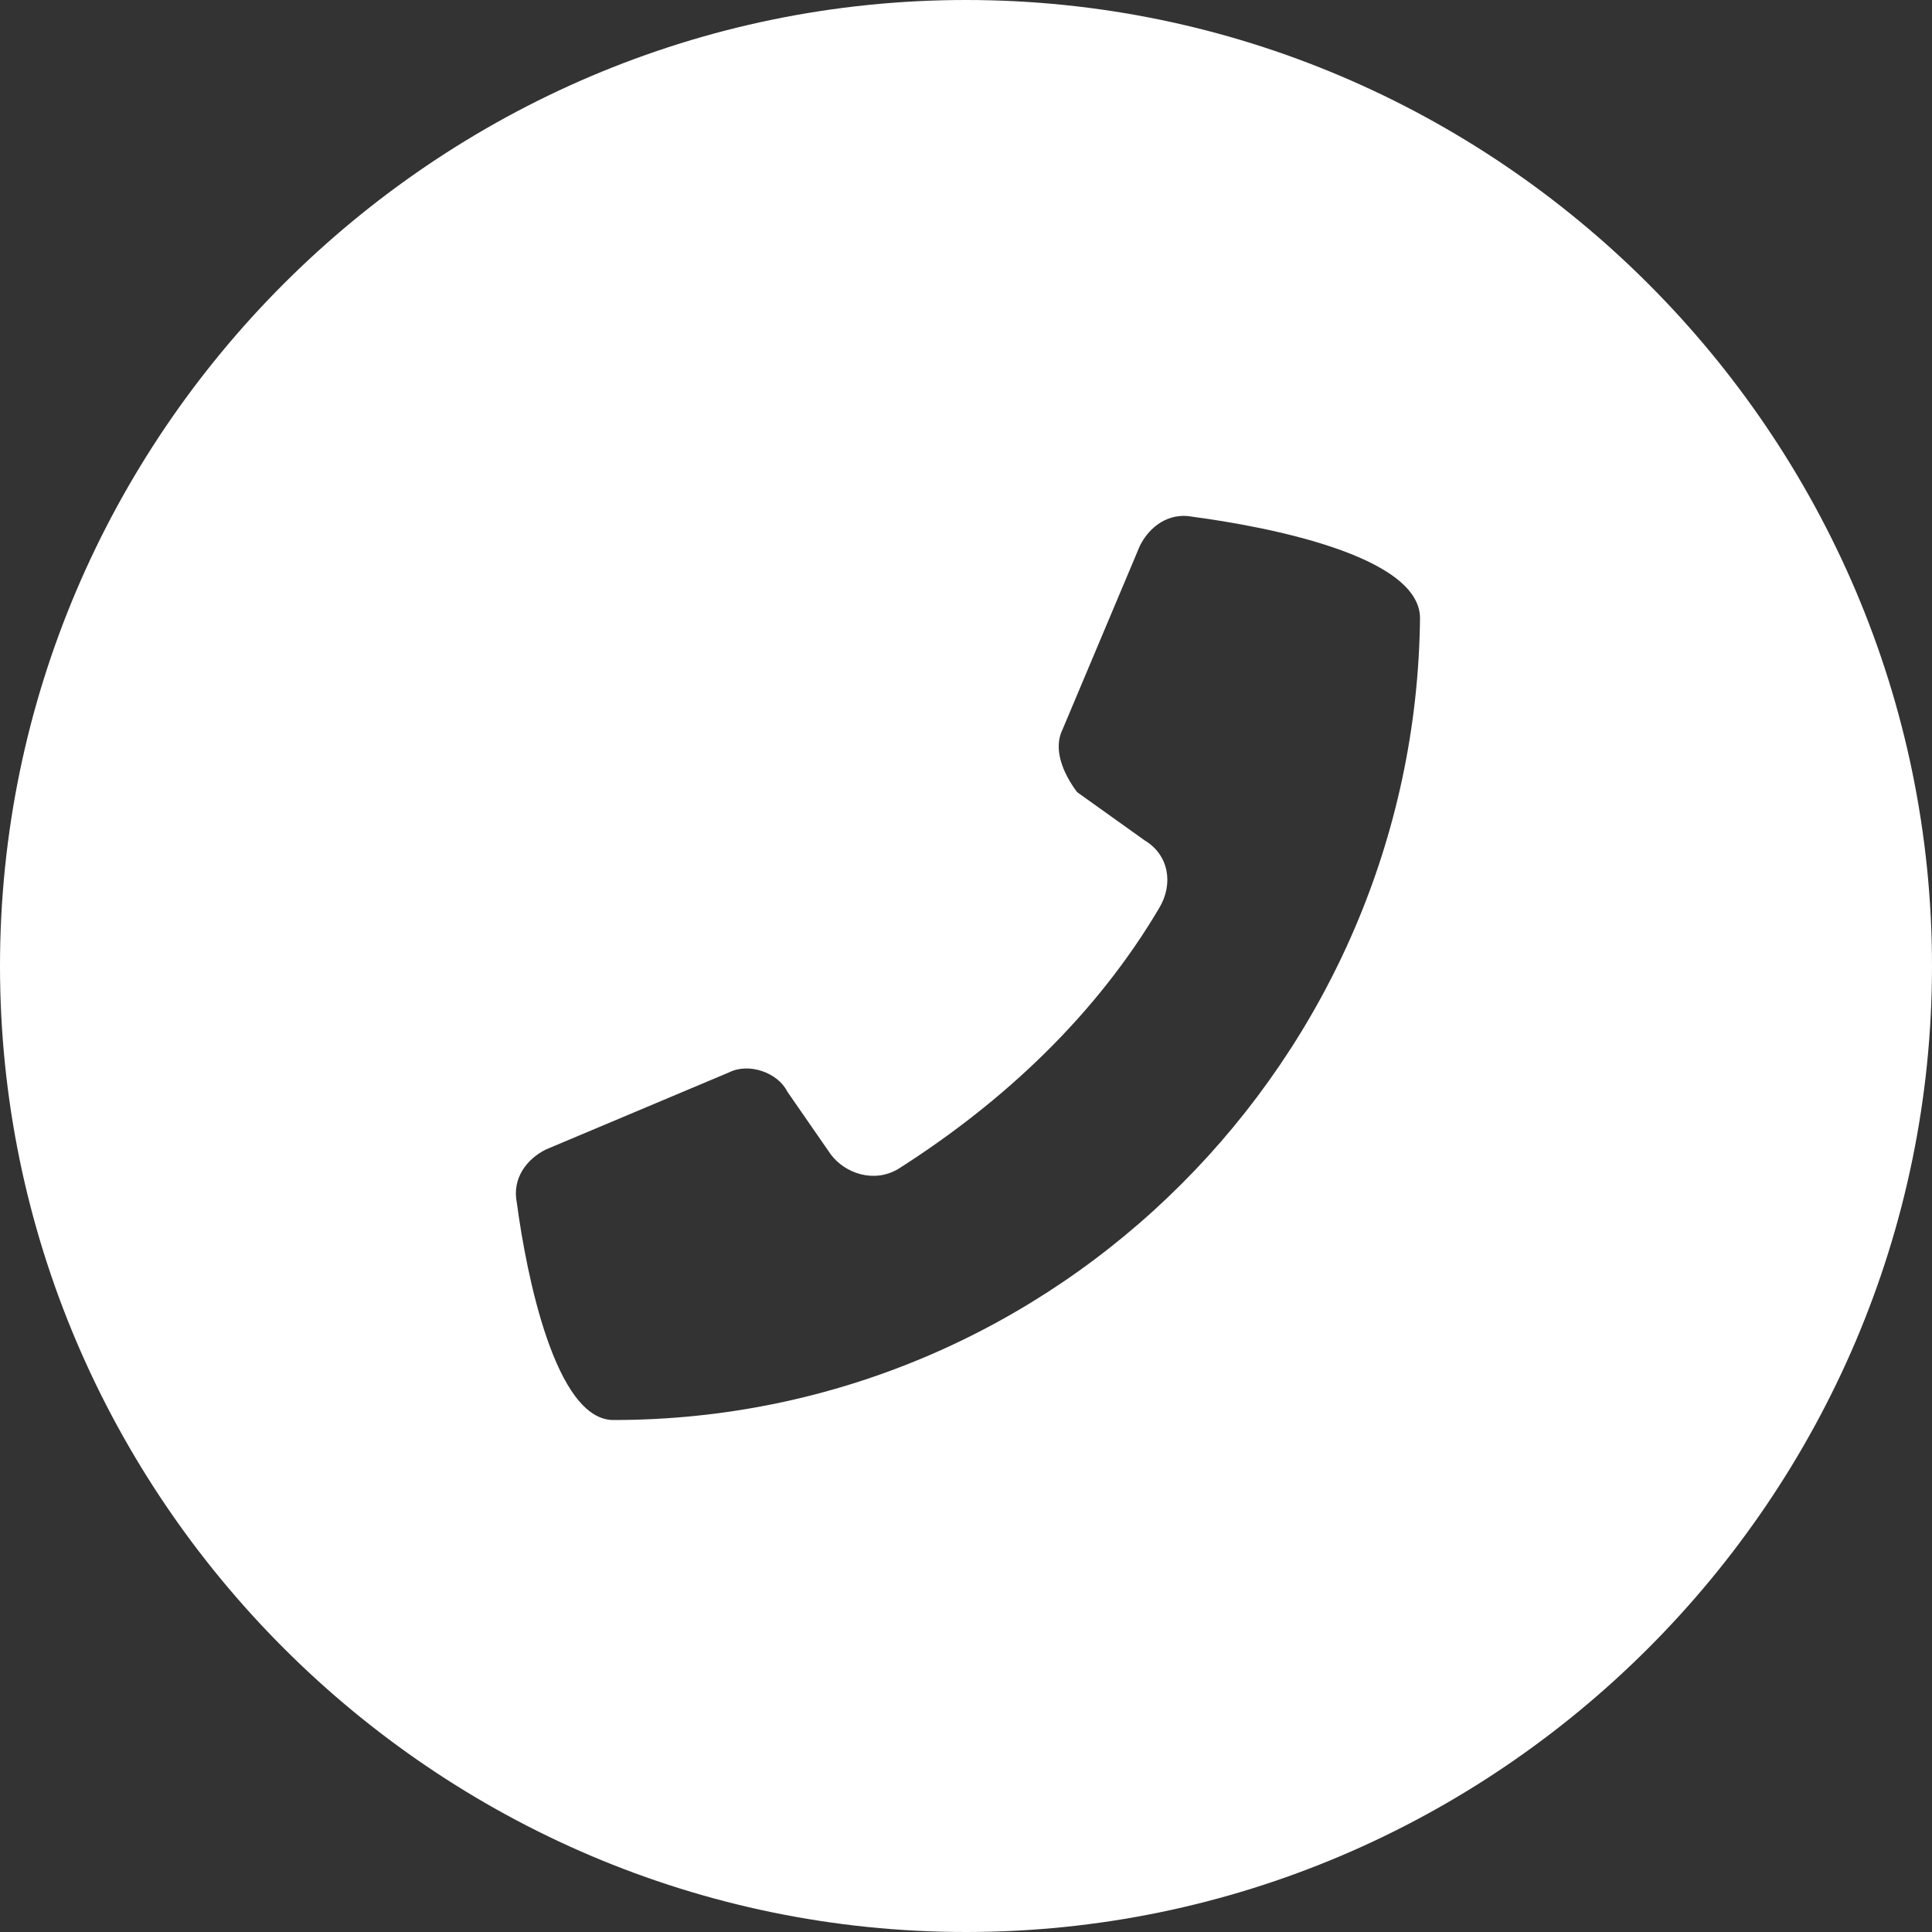 <?xml version="1.0" encoding="utf-8"?>
<!-- Generator: Adobe Illustrator 26.5.0, SVG Export Plug-In . SVG Version: 6.00 Build 0)  -->
<svg version="1.1" id="Layer_1" xmlns="http://www.w3.org/2000/svg" xmlns:xlink="http://www.w3.org/1999/xlink" x="0px" y="0px"
	 viewBox="0 0 40 40" style="enable-background:new 0 0 40 40;" xml:space="preserve">
<rect x="0" y="0" width="40" height="40" fill="#333333" stroke="none"/>
<style type="text/css">
	.st0{fill:#FFFFFF;}
</style>
<path class="st0" d="M20,0C9,0,0,9,0,20c0,11,9,20,20,20s20-9,20-20C40,9,31,0,20,0z M12.7,29.4c-1.2,0-1.8-3-2-4.5
	c-0.1-0.5,0.2-0.9,0.6-1.1l3.8-1.6c0.4-0.2,1,0,1.2,0.4l0.9,1.3c0.3,0.4,0.9,0.6,1.4,0.3c2.2-1.4,4.1-3.2,5.4-5.4
	c0.3-0.5,0.2-1.1-0.3-1.4l-1.4-1C22,16,21.8,15.5,22,15.1l1.6-3.8c0.2-0.4,0.6-0.7,1.1-0.6c1.5,0.2,4.7,0.8,4.7,2.1
	C29.3,21.9,21.9,29.4,12.7,29.4z"/>
</svg>
